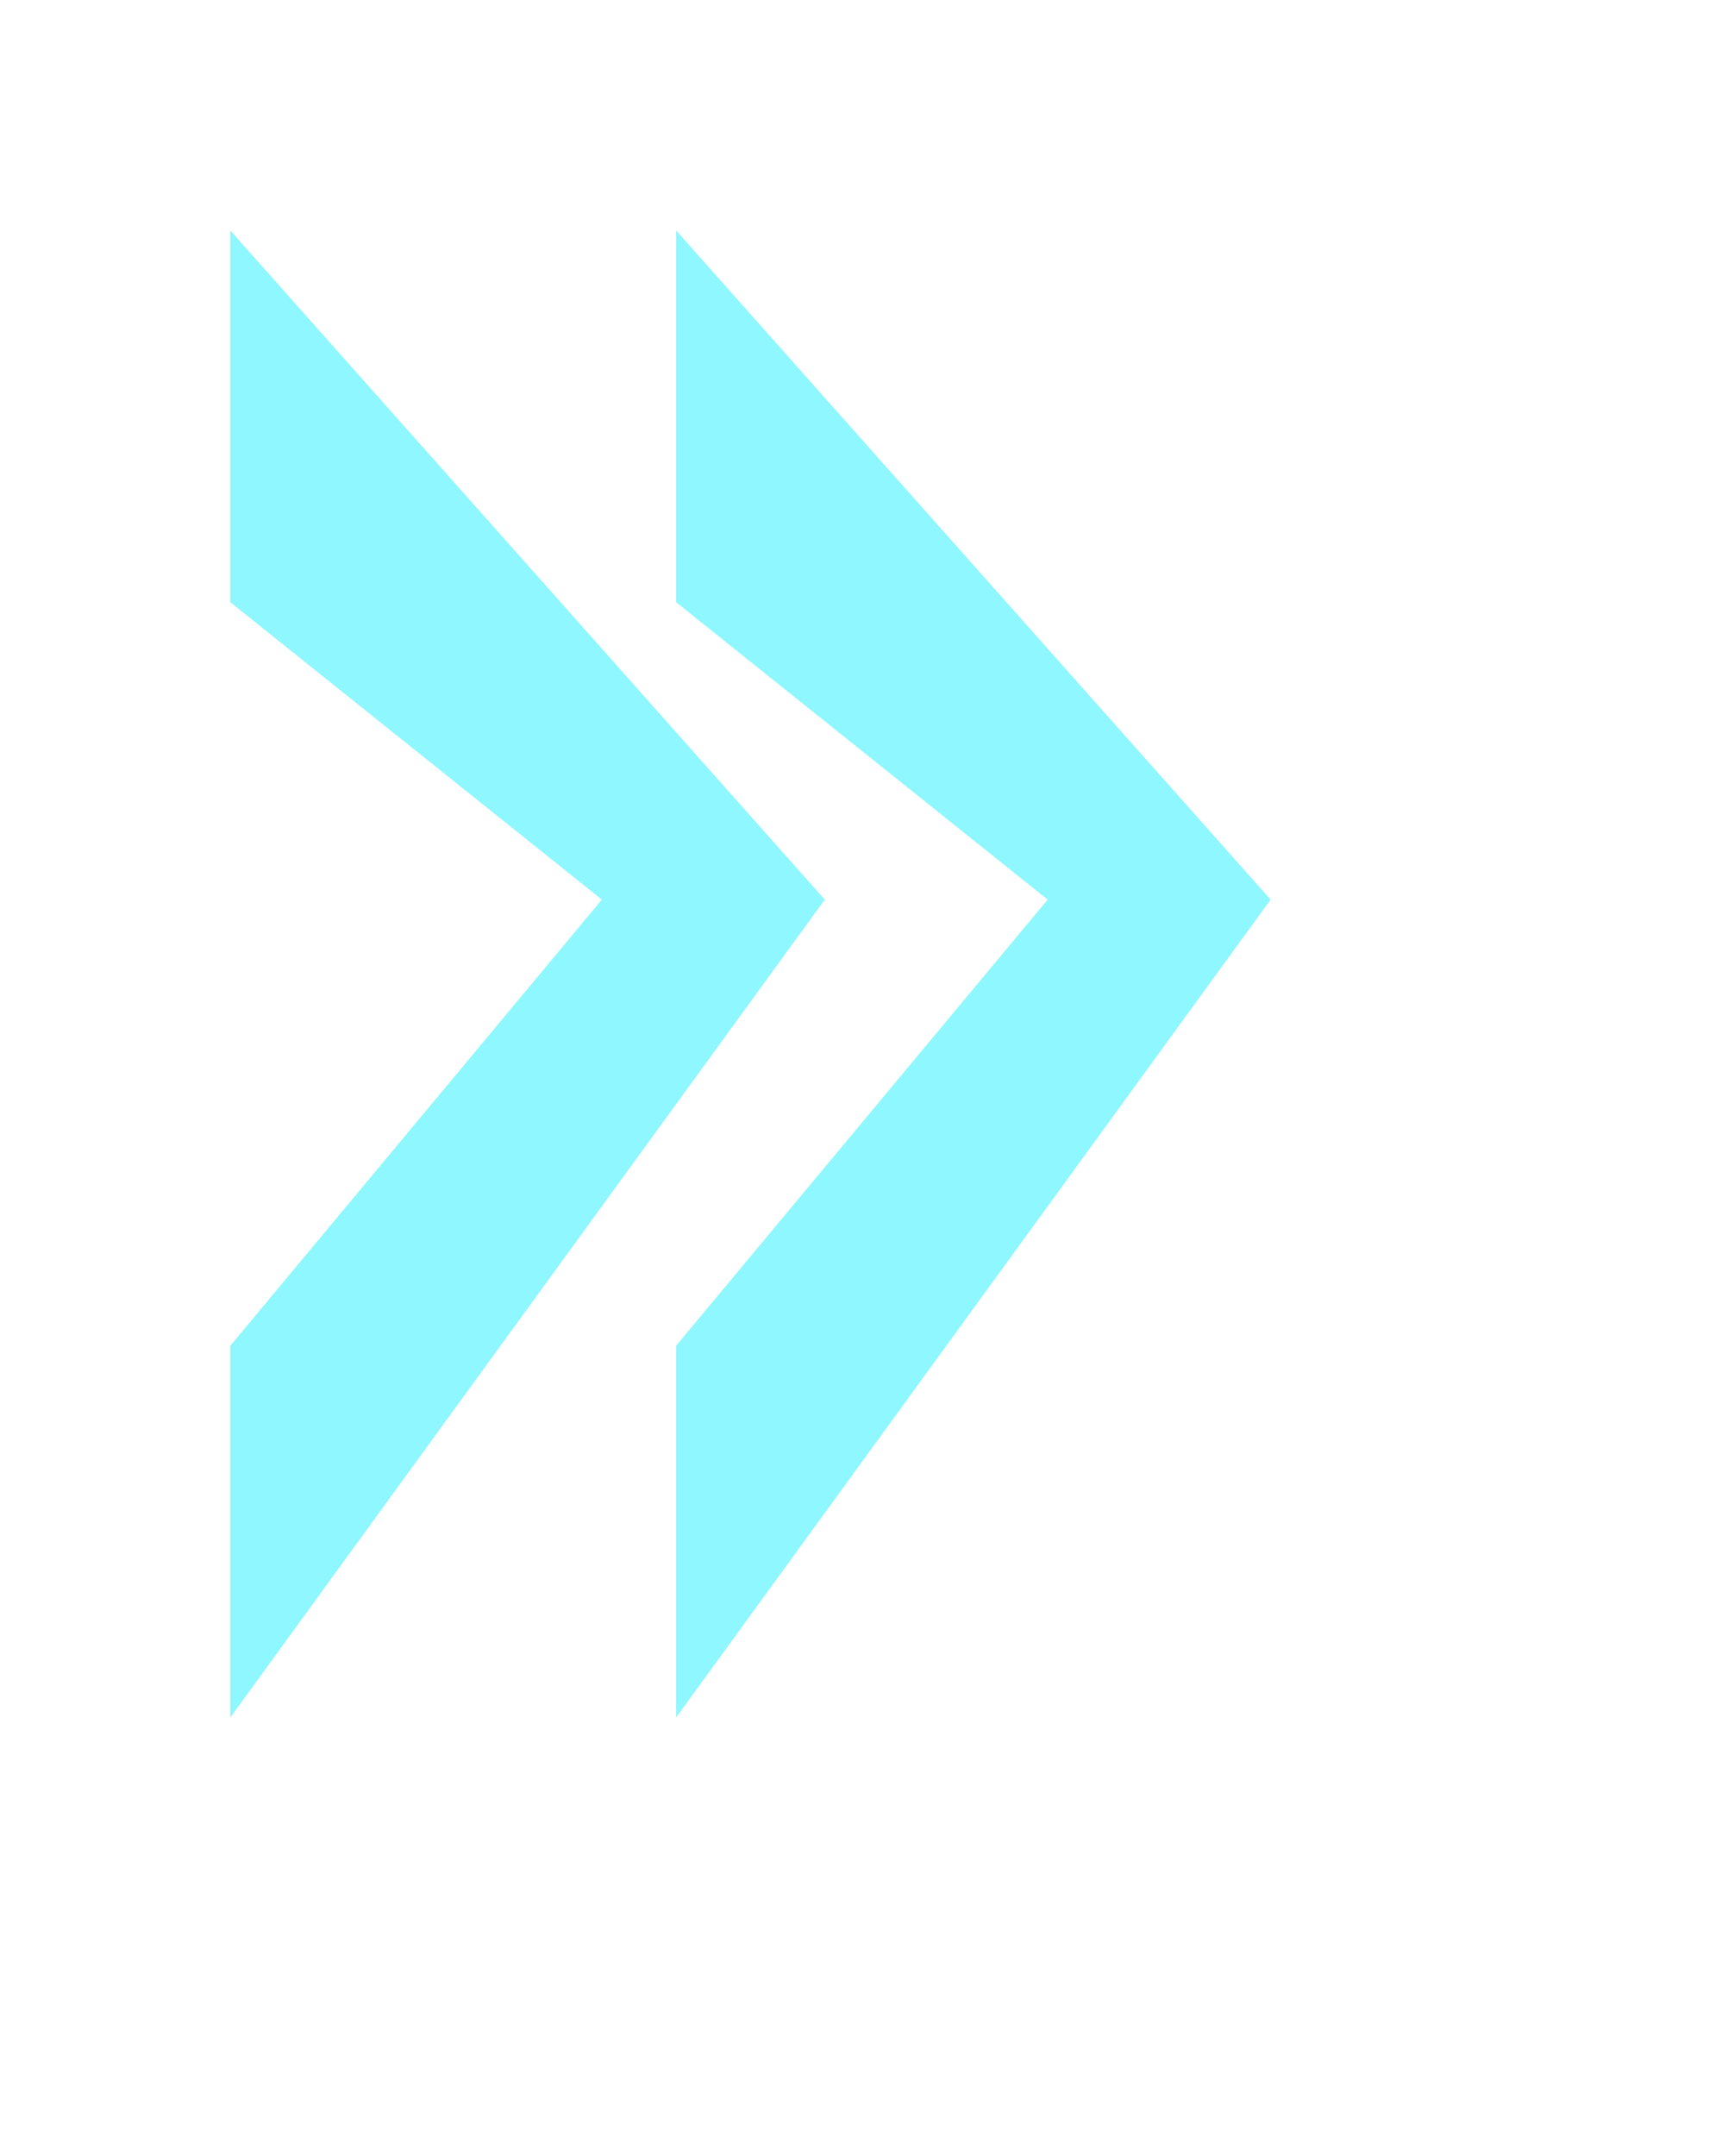 <svg 
 xmlns="http://www.w3.org/2000/svg"
 xmlns:xlink="http://www.w3.org/1999/xlink"
 width="23px" height="29px">
<path fill-rule="evenodd"  fill="rgb(142, 247, 255)"
 d="M9.1,23.1 L9.1,18.1 L14.1,12.1 L9.1,8.1 L9.1,3.1 L17.1,12.1 L9.1,23.1 ZM3.1,23.1 L3.1,18.1 L8.1,12.1 L3.1,8.1 L3.1,3.1 L11.1,12.1 L3.1,23.1 Z"/>
</svg>